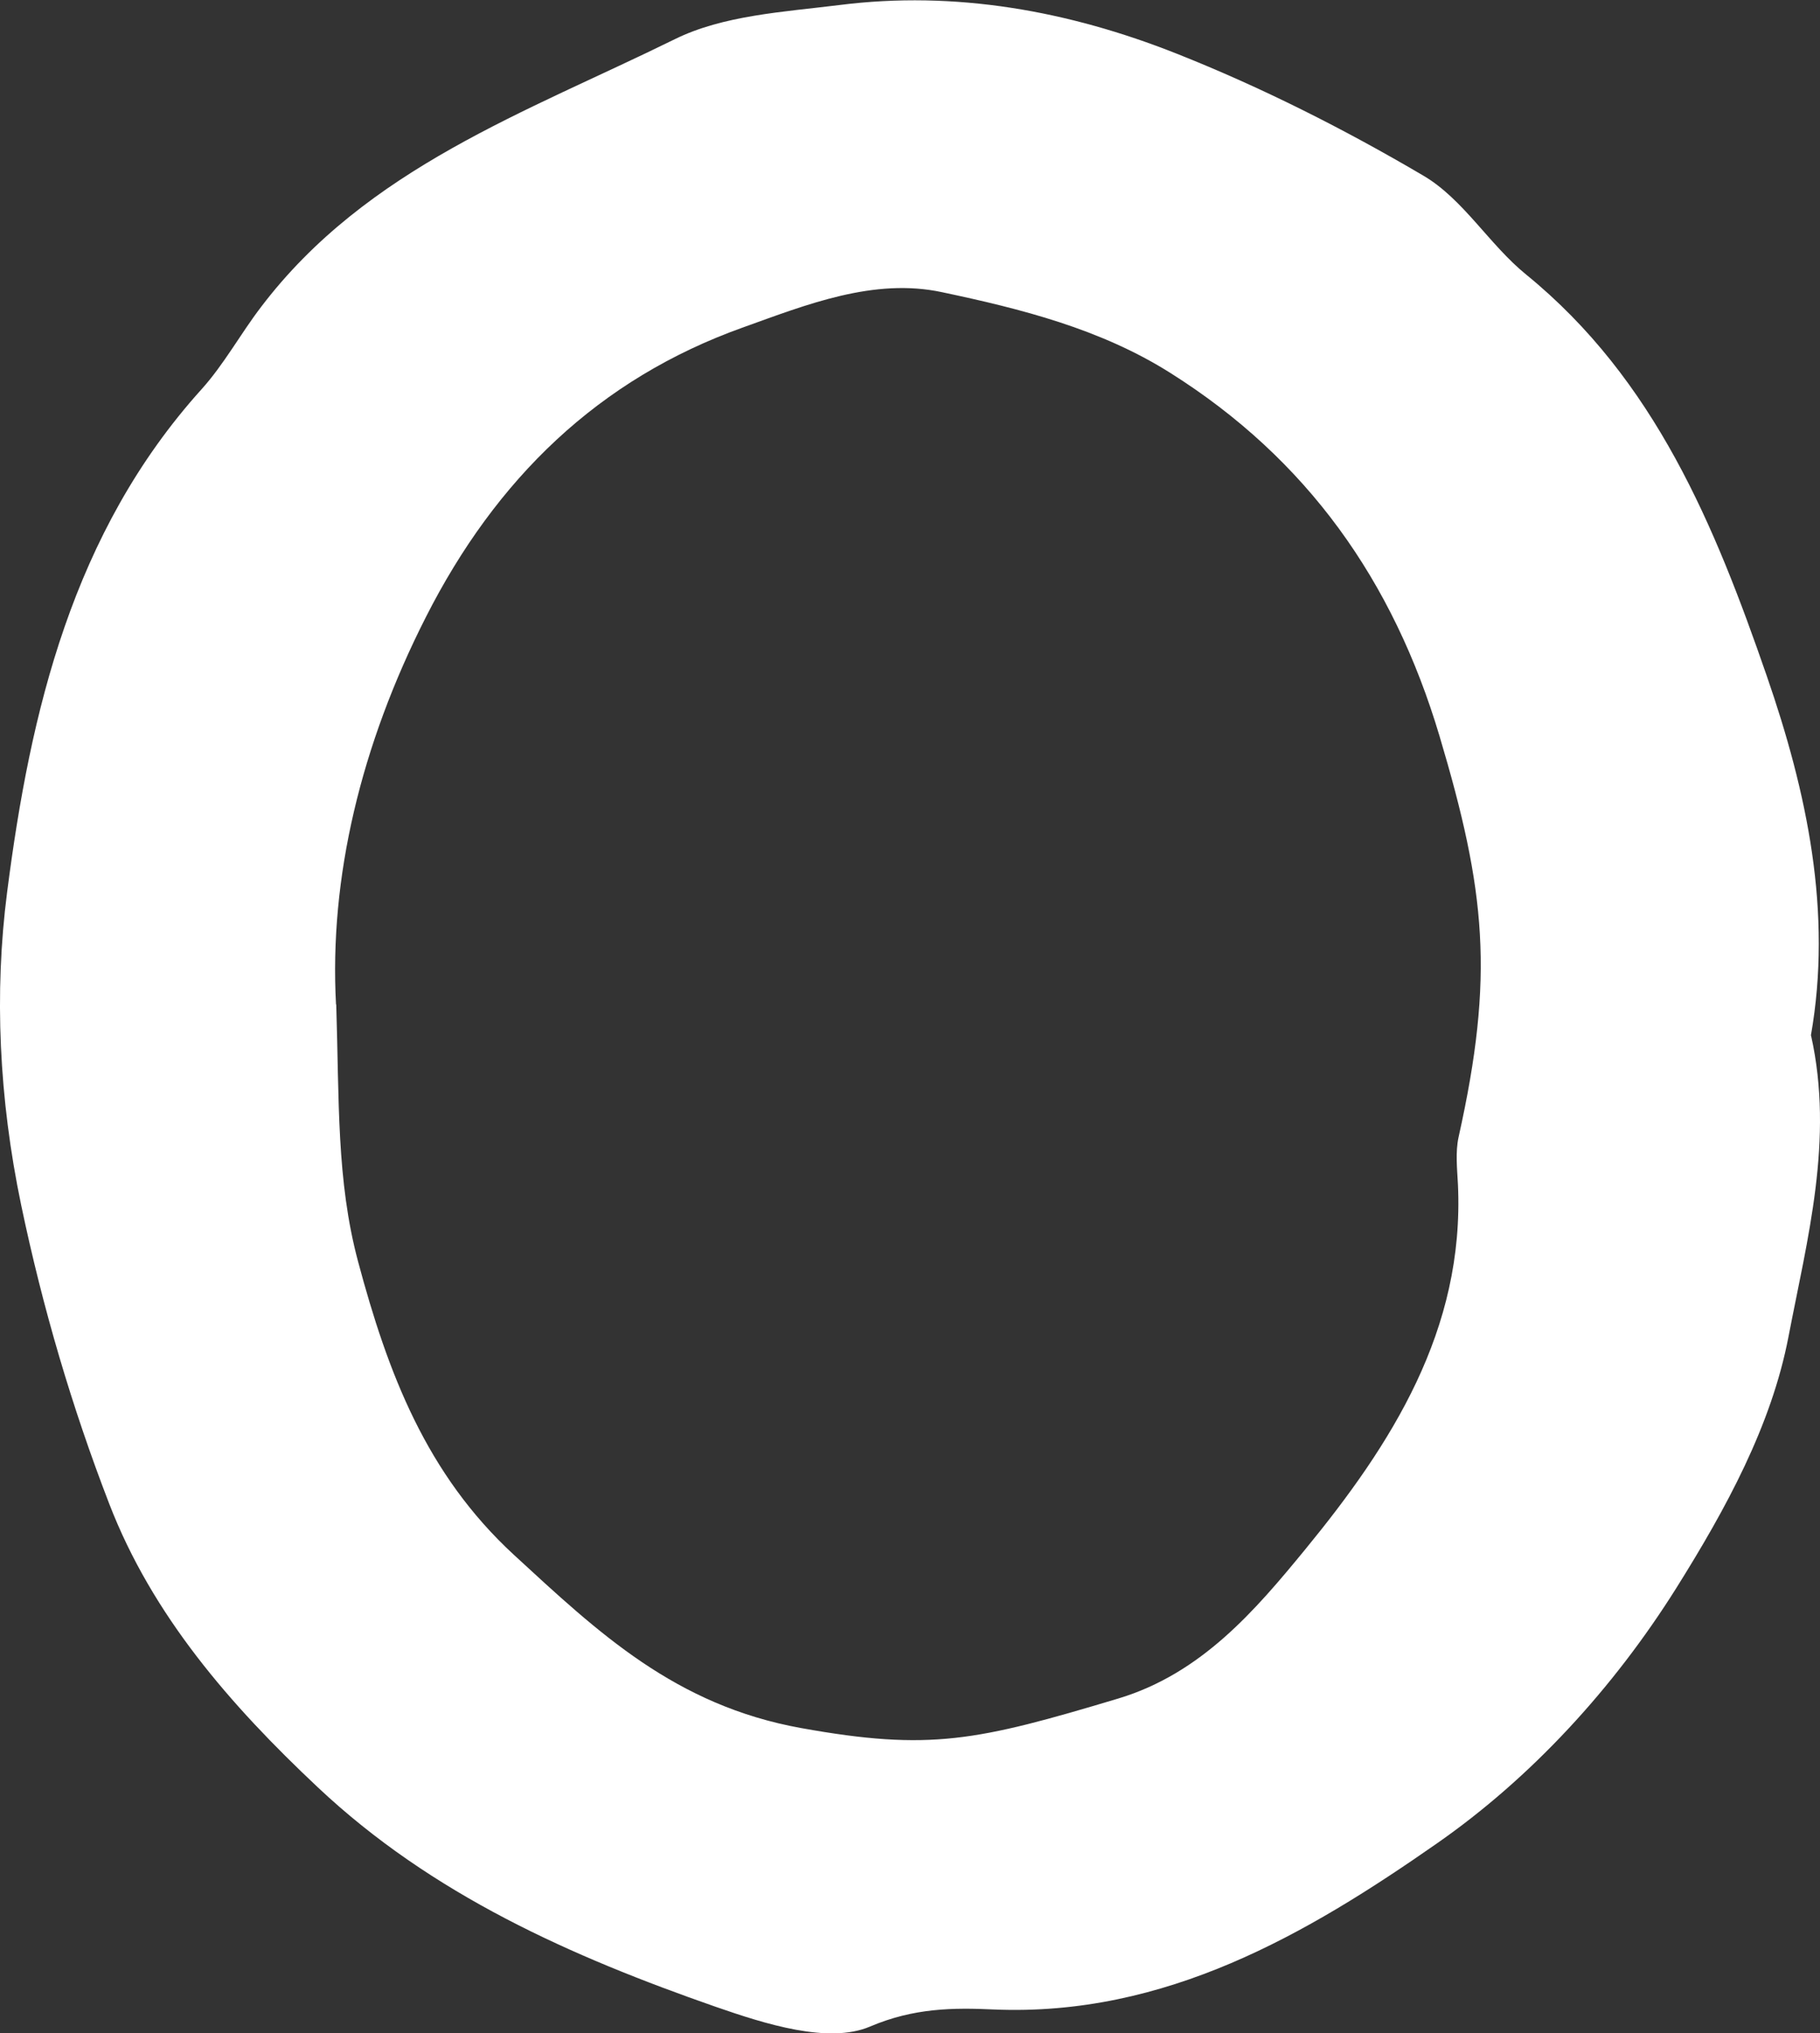 <?xml version="1.0" encoding="UTF-8"?>
<svg id="_레이어_2" data-name="레이어 2" xmlns="http://www.w3.org/2000/svg" viewBox="0 0 89.53 100">
  <rect x="0" y="0" width="89.53" height="100" fill="#333333" stroke="none"/>
  <defs>
    <style>
      .cls-1 {
        fill: #fff;
        stroke-width: 0px;
      }
    </style>
  </defs>
  <g id="_레이어_1-2" data-name="레이어 1">
    <path class="cls-1" d="M89.09,50.93c1.14,5.11-.19,10.02-1.11,14.81-.84,4.38-3.08,8.47-5.51,12.35-3.12,4.97-7.16,9.35-11.78,12.57-6.39,4.46-13.36,8.53-21.81,8.17-1.98-.09-3.92-.08-6.08.84-2.04.87-5.17-.13-7.59-.97-7.11-2.48-13.96-5.51-19.58-10.8-4.3-4.04-8.14-8.45-10.26-13.95-1.83-4.74-3.27-9.62-4.33-14.69C-.05,54.03-.29,48.84.35,43.88c1.14-8.88,3.22-17.7,9.56-24.73,1.11-1.23,1.92-2.73,2.93-4.05,5.19-6.84,13.08-9.59,20.35-13.17,2.39-1.18,5.35-1.34,8.08-1.68,5.73-.73,11.31.29,16.59,2.38,4.19,1.66,8.27,3.72,12.16,6.01,1.96,1.15,3.24,3.39,5.05,4.86,6.35,5.17,9.29,12.37,11.84,19.74,1.98,5.72,3.24,11.63,2.17,17.7ZM16.54,49.39c.15,4.76.01,8.66,1.07,12.64,1.47,5.5,3.36,10.47,7.67,14.44,4.16,3.83,7.93,7.4,14.13,8.52,6.34,1.14,8.65.63,15.59-1.45,4.1-1.23,6.74-4.33,9.21-7.34,4.23-5.16,7.84-10.78,7.51-17.94-.04-.78-.13-1.59.03-2.33,1.77-7.94,1.34-12.1-.94-19.74-2.28-7.64-6.51-13.61-13.24-17.85-3.44-2.17-7.35-3.15-11.23-3.97-3.36-.72-6.68.62-9.78,1.73-7.12,2.54-12.16,7.45-15.61,14.25-3.2,6.3-4.76,12.83-4.42,19.06Z"/>
  </g>
</svg>